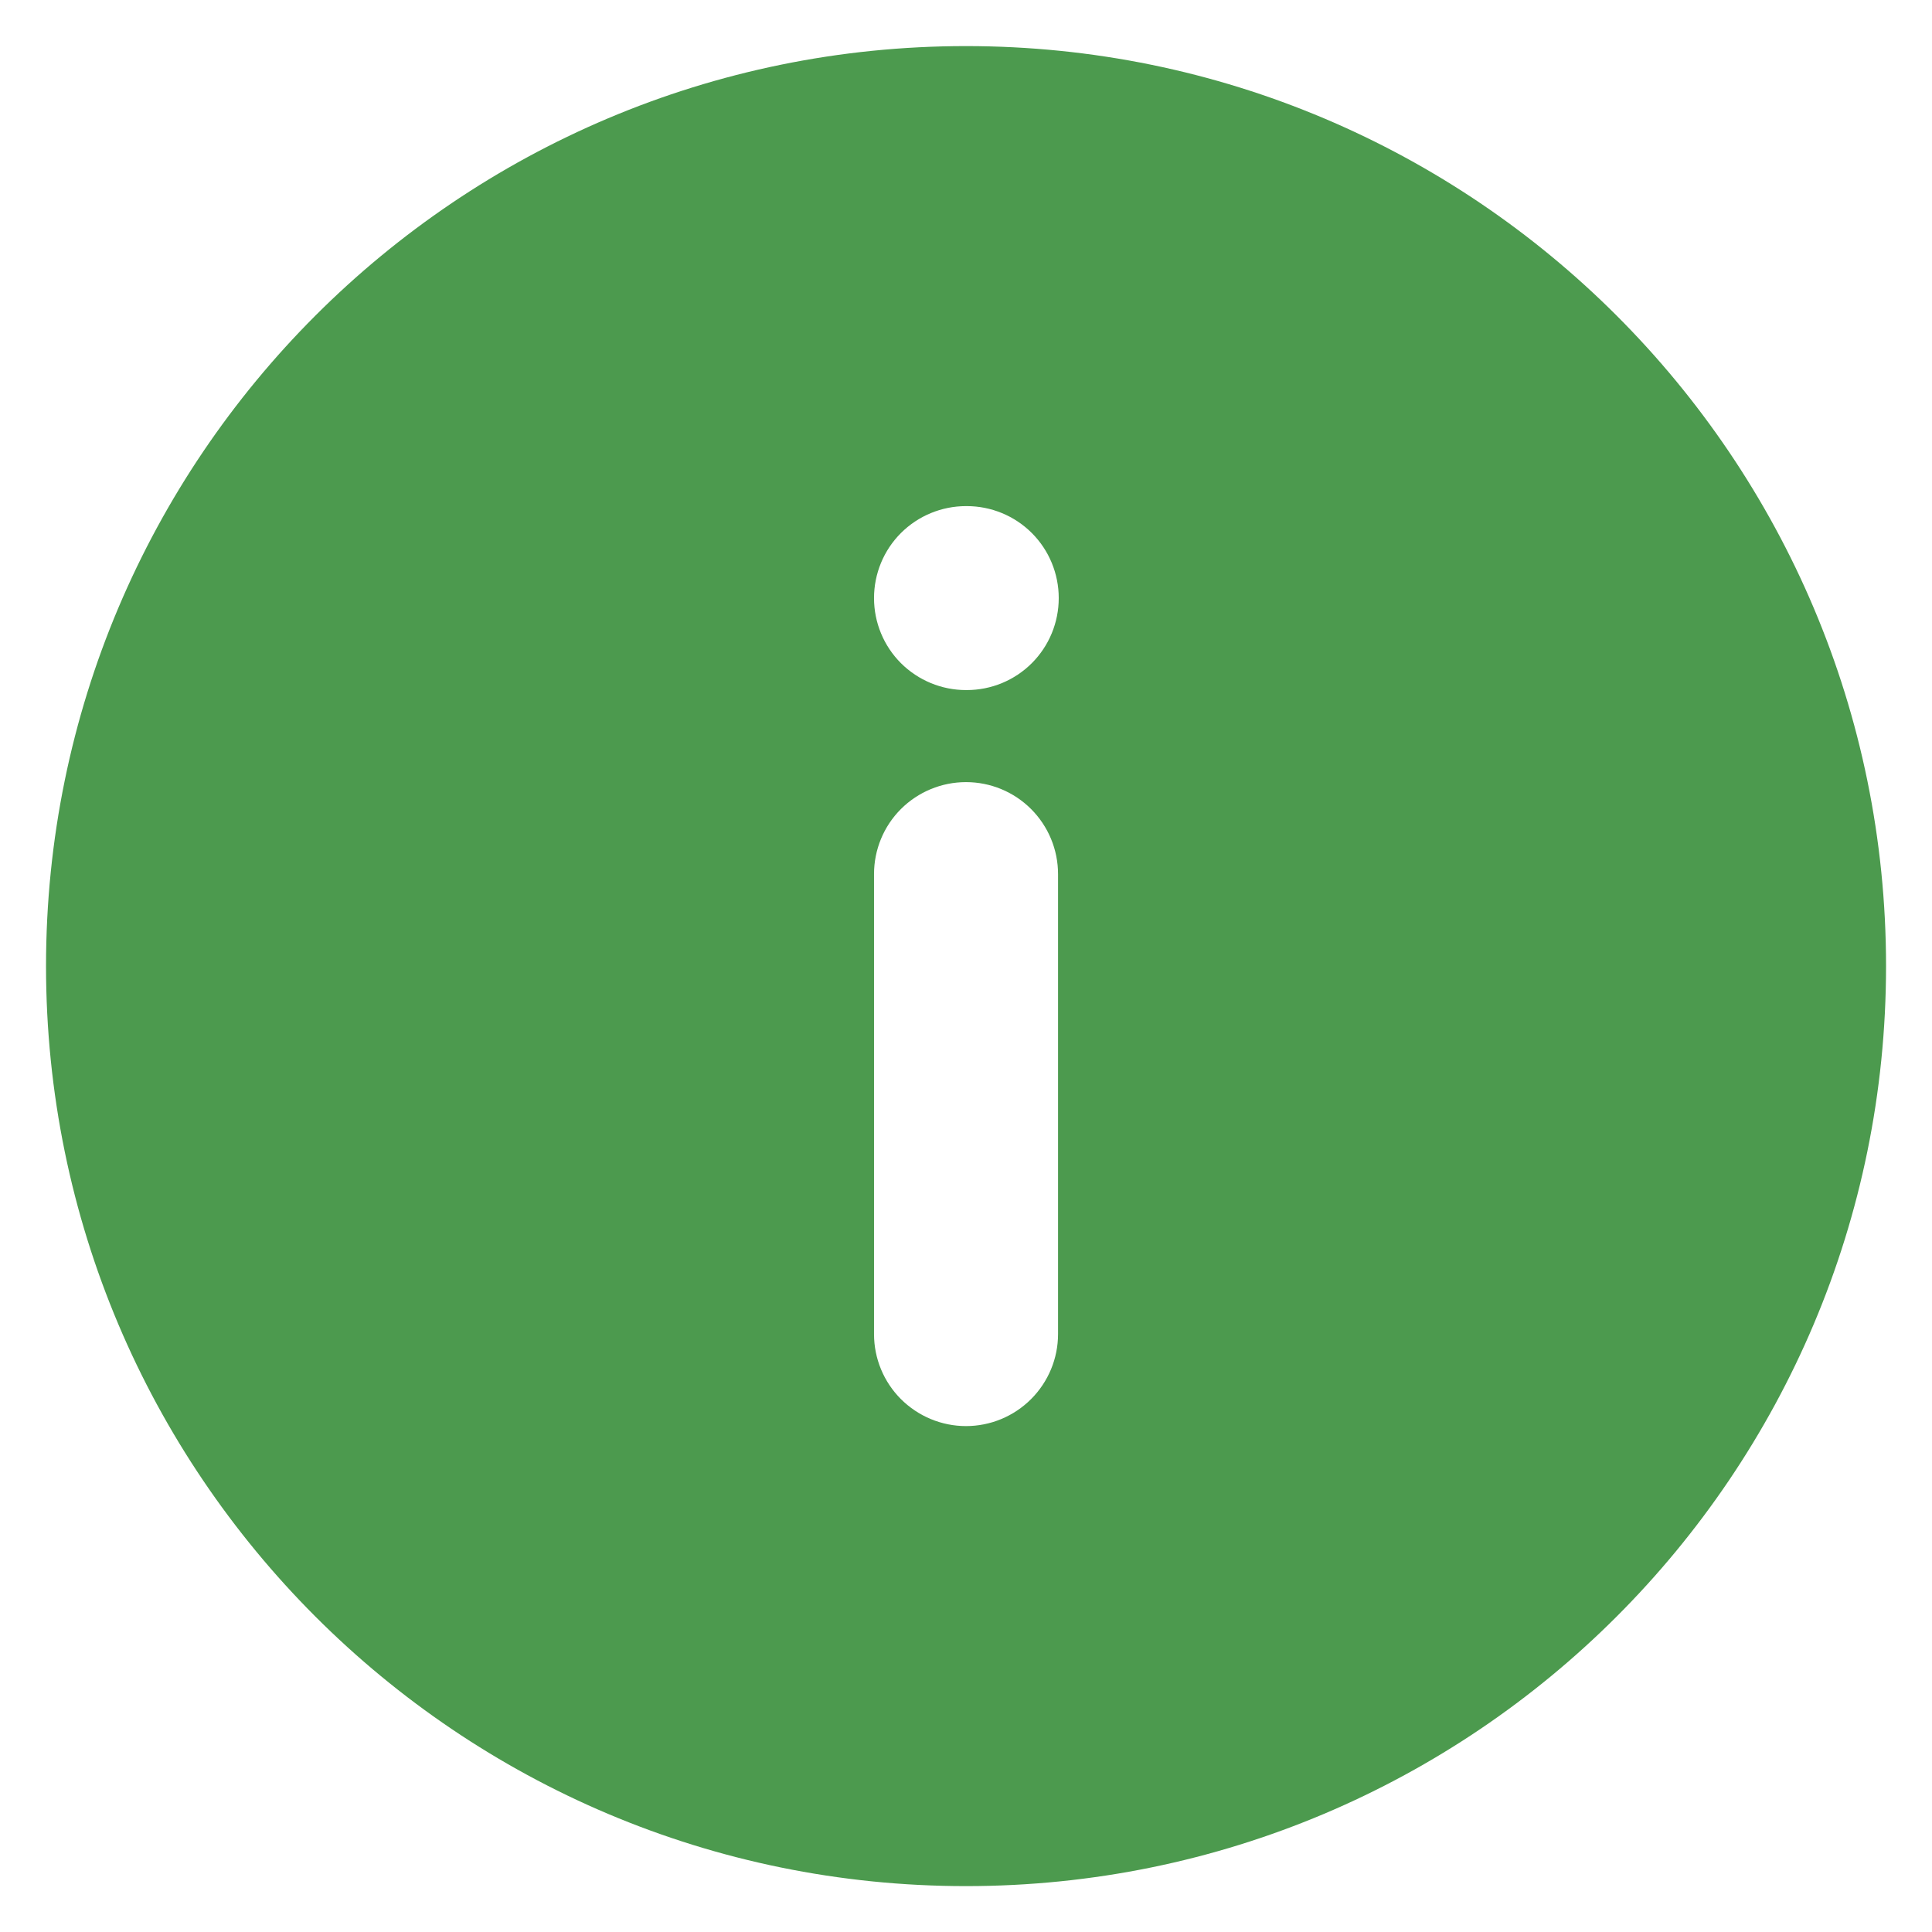 <svg width="28" height="28" viewBox="0 0 28 28" fill="none" xmlns="http://www.w3.org/2000/svg">
<path fill-rule="evenodd" clip-rule="evenodd" d="M27.334 14.001C27.334 21.365 21.364 27.335 14 27.335C6.636 27.335 0.667 21.365 0.667 14.001C0.667 6.637 6.636 0.668 14 0.668C21.364 0.668 27.334 6.637 27.334 14.001ZM12.667 8.668C12.667 9.022 12.807 9.361 13.057 9.611C13.308 9.861 13.647 10.001 14 10.001H14.011C14.365 10.001 14.704 9.861 14.954 9.611C15.204 9.361 15.344 9.022 15.344 8.668C15.344 8.314 15.204 7.975 14.954 7.725C14.704 7.475 14.365 7.335 14.011 7.335H14C13.647 7.335 13.308 7.475 13.057 7.725C12.807 7.975 12.667 8.314 12.667 8.668ZM14 20.668C14.354 20.668 14.693 20.527 14.943 20.277C15.193 20.027 15.334 19.688 15.334 19.335V12.668C15.334 12.314 15.193 11.975 14.943 11.725C14.693 11.475 14.354 11.335 14 11.335C13.647 11.335 13.308 11.475 13.057 11.725C12.807 11.975 12.667 12.314 12.667 12.668V19.335C12.667 19.688 12.807 20.027 13.057 20.277C13.308 20.527 13.647 20.668 14 20.668Z" fill="#4C9A4E"/>
</svg>
